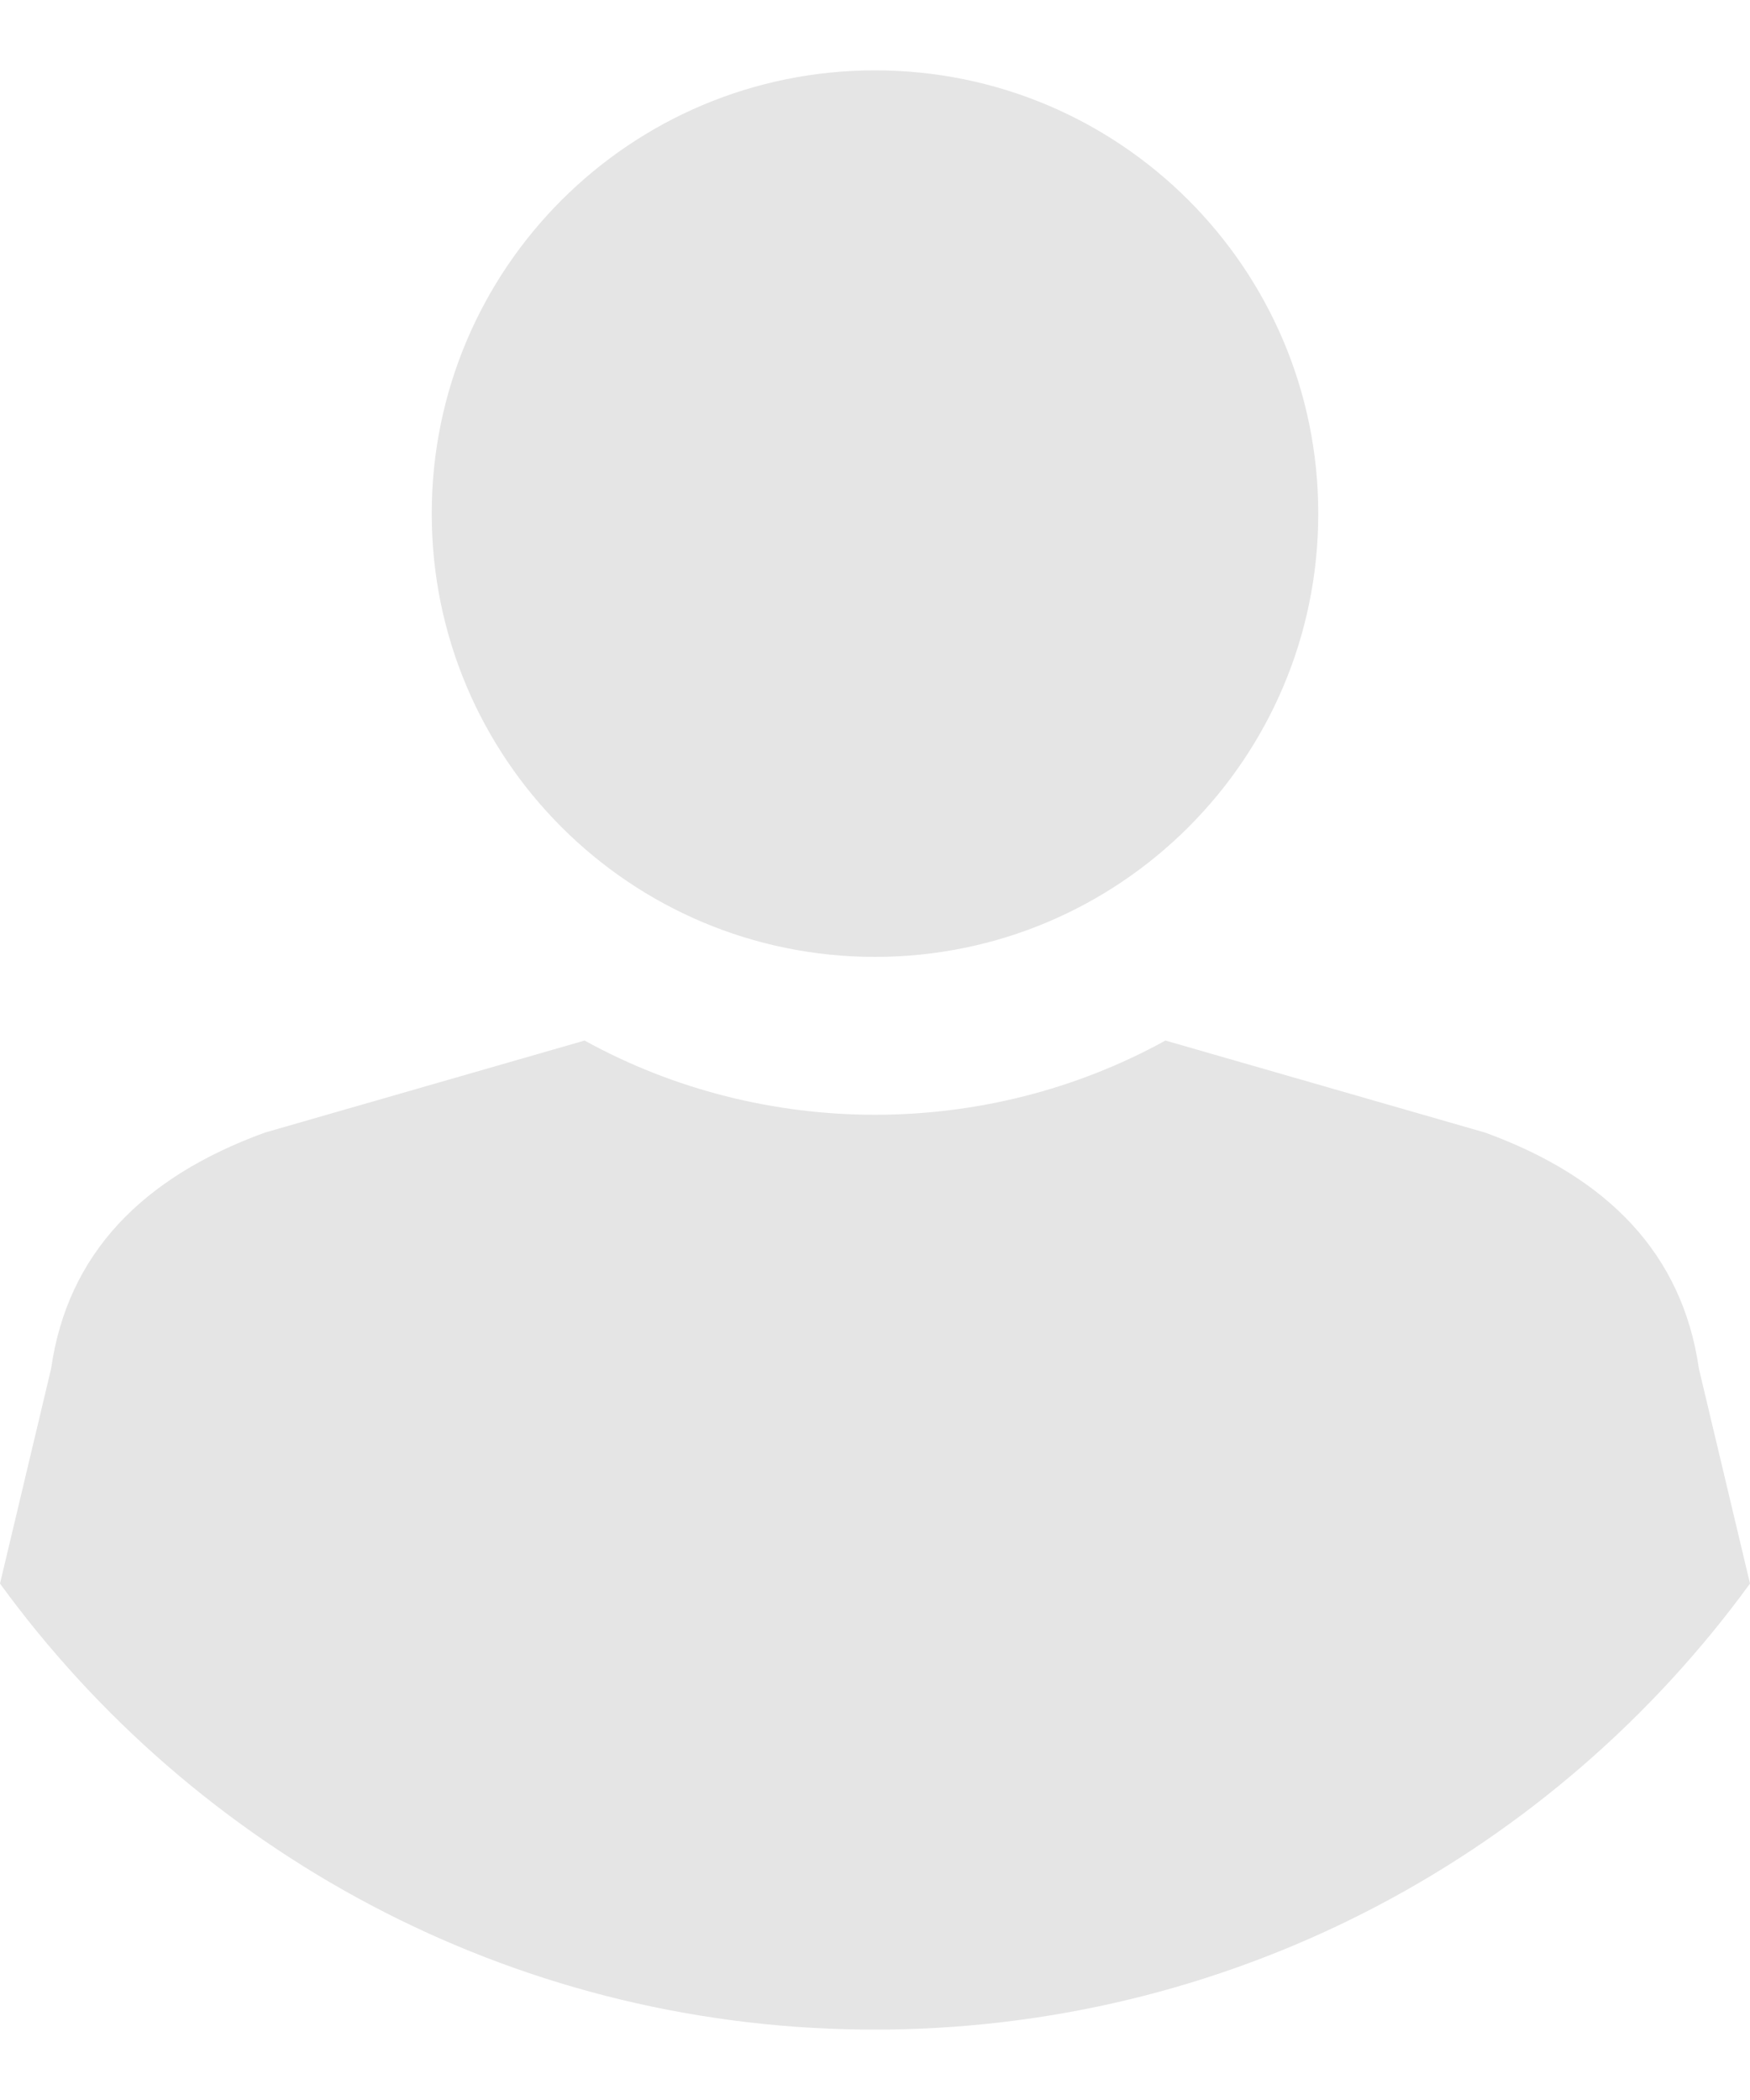 <svg width="20" height="24" viewBox="0 0 20 24" fill="none" xmlns="http://www.w3.org/2000/svg">
<path fill-rule="evenodd" clip-rule="evenodd" d="M10 0.804C12.799 0.804 15.066 3.071 15.066 5.87C15.066 8.669 12.799 10.936 10 10.936C7.201 10.936 4.934 8.669 4.934 5.87C4.934 3.071 7.201 0.804 10 0.804ZM10 23.195H10.14C14.195 23.147 17.777 21.152 20 18.098L19.416 15.642C19.228 14.331 18.377 13.455 16.973 12.944L13.319 11.892C11.268 13.023 8.733 13.023 6.681 11.892L3.027 12.944C1.623 13.455 0.771 14.331 0.584 15.642L0 18.098C2.223 21.152 5.806 23.151 9.86 23.195H10Z" fill="#E5E5E5"/>
</svg>
